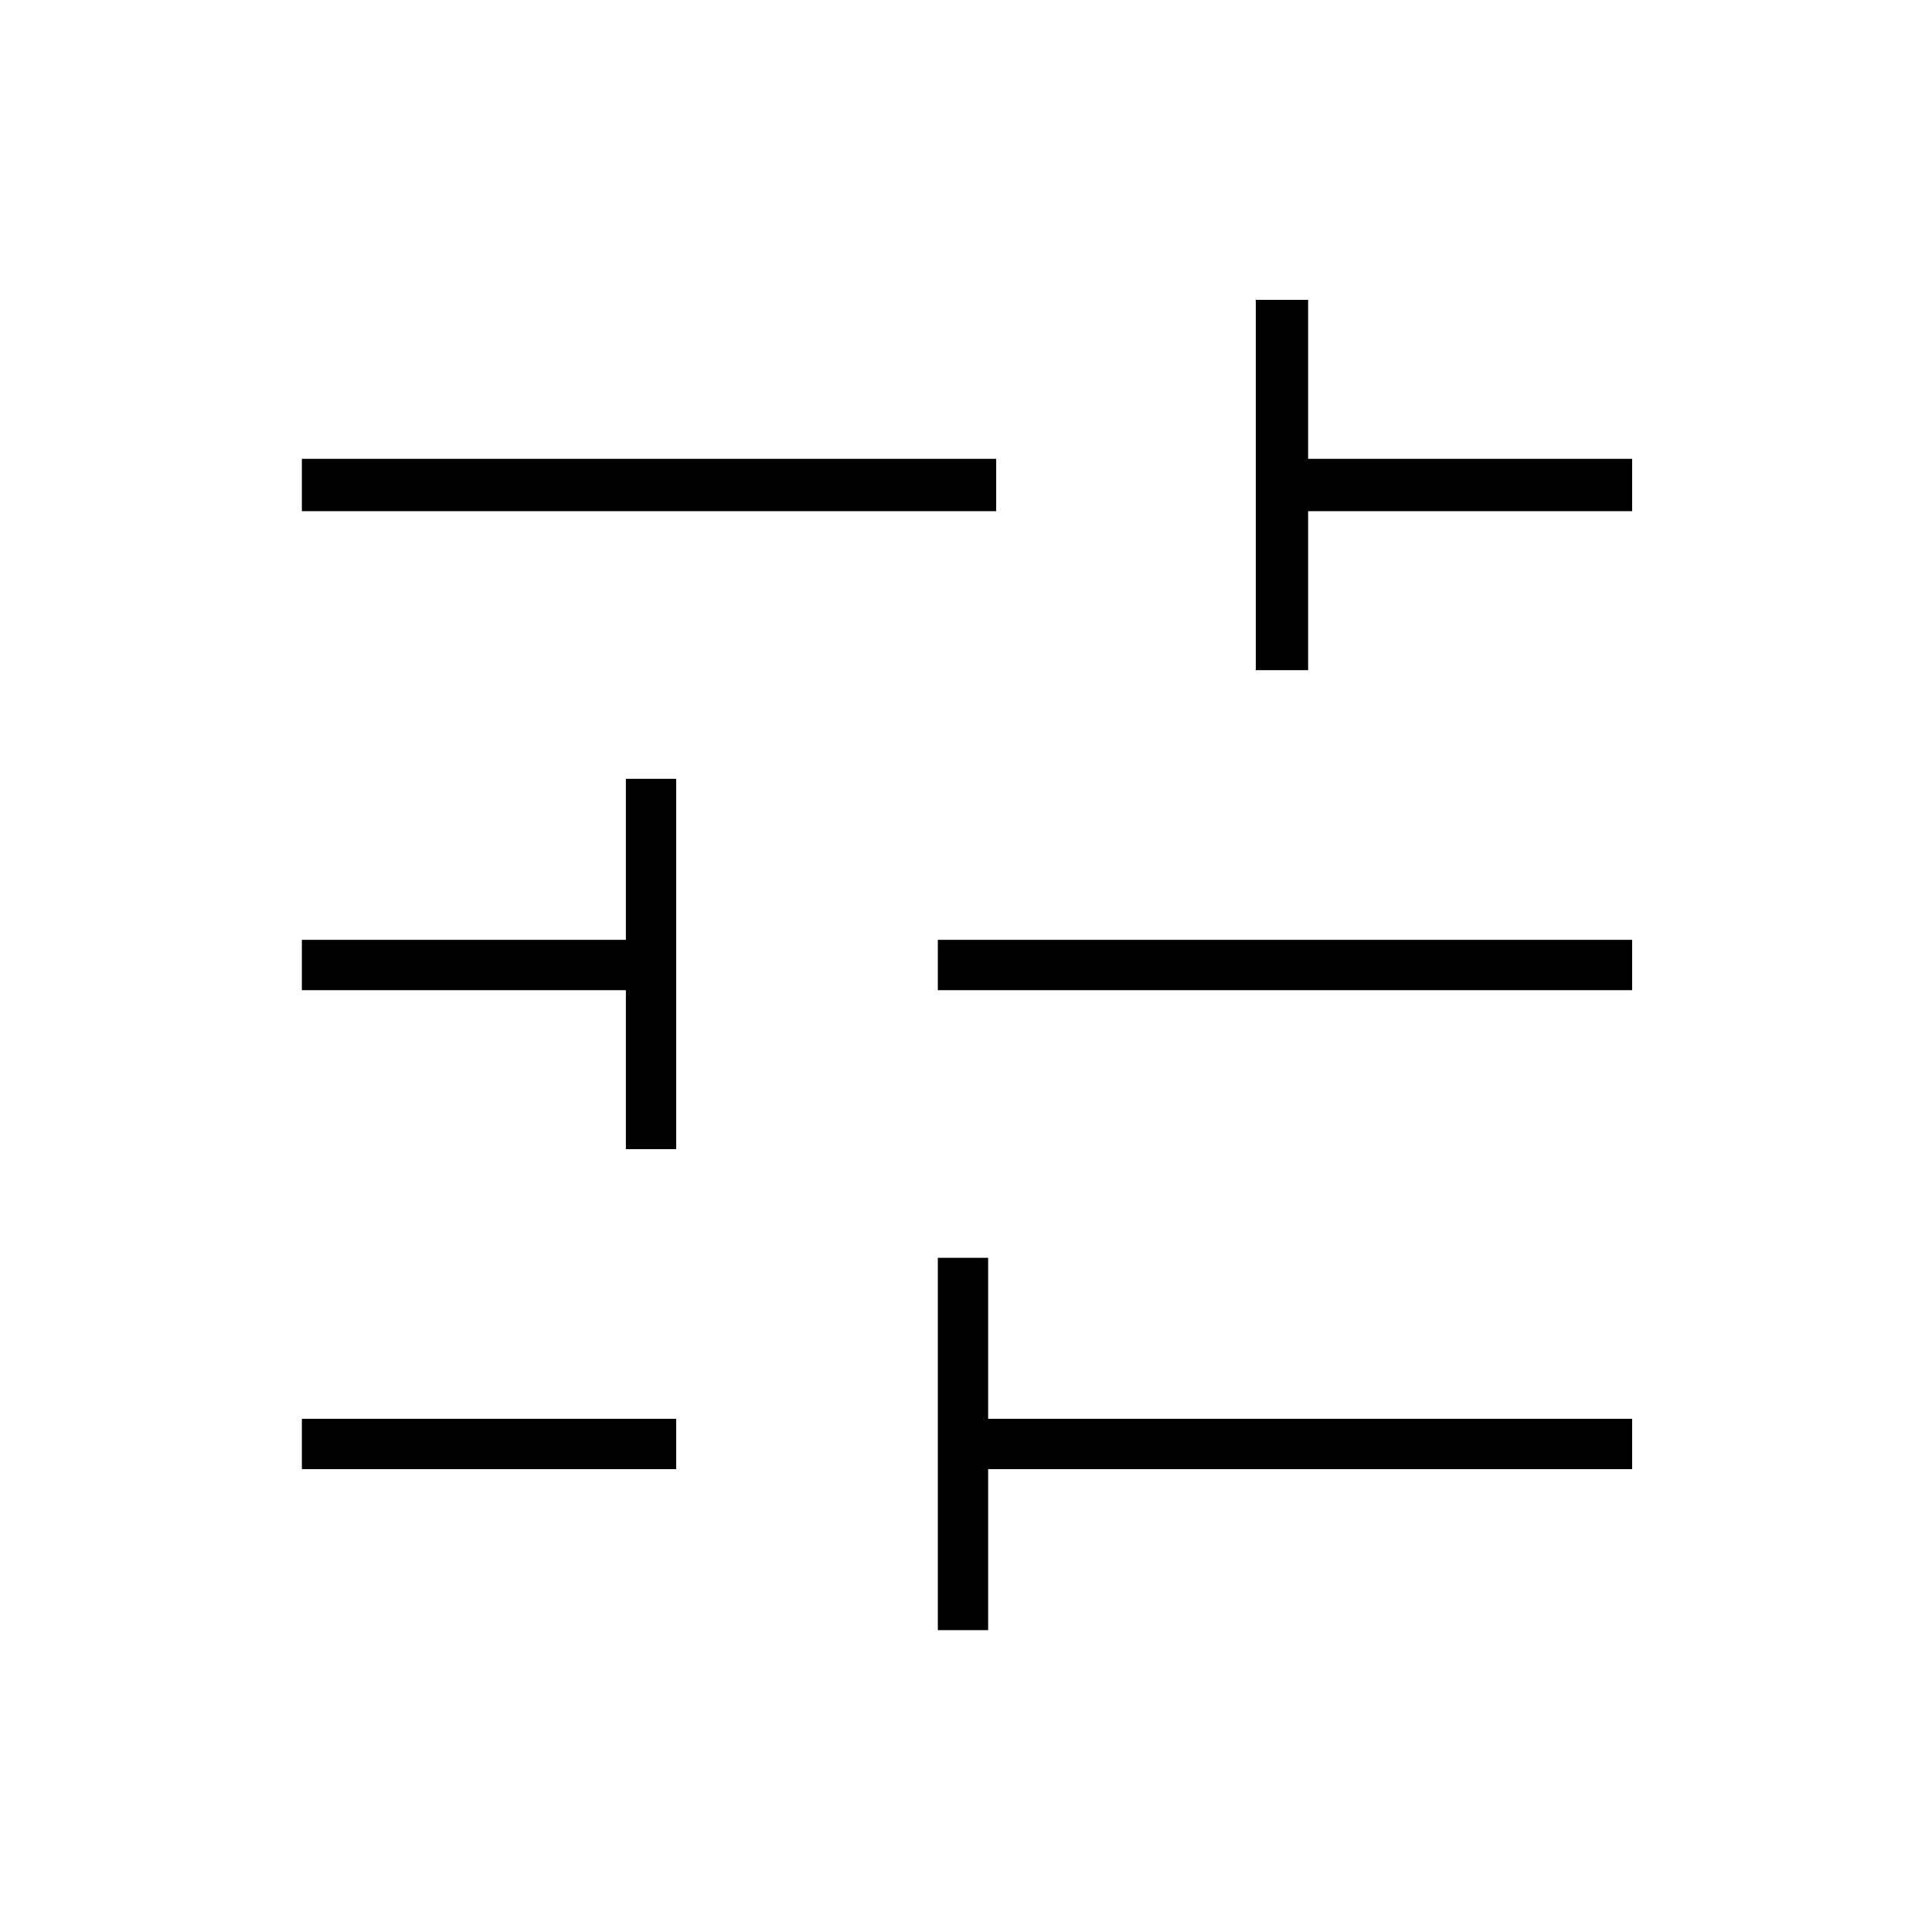<svg xmlns="http://www.w3.org/2000/svg" height="24" width="24"><path d="M3.75 18.25v-.625H8.4v.625Zm0-11.9V5.7h8.625v.65Zm7.9 13.9v-4.625h.625v2h8v.625h-8v2Zm-3.875-5.975V12.3H3.75v-.625h4.025v-2H8.4v4.6ZM11.65 12.3v-.625h8.625v.625Zm3.95-3.975v-4.6h.65V5.7h4.025v.65H16.25v1.975Z"/></svg>